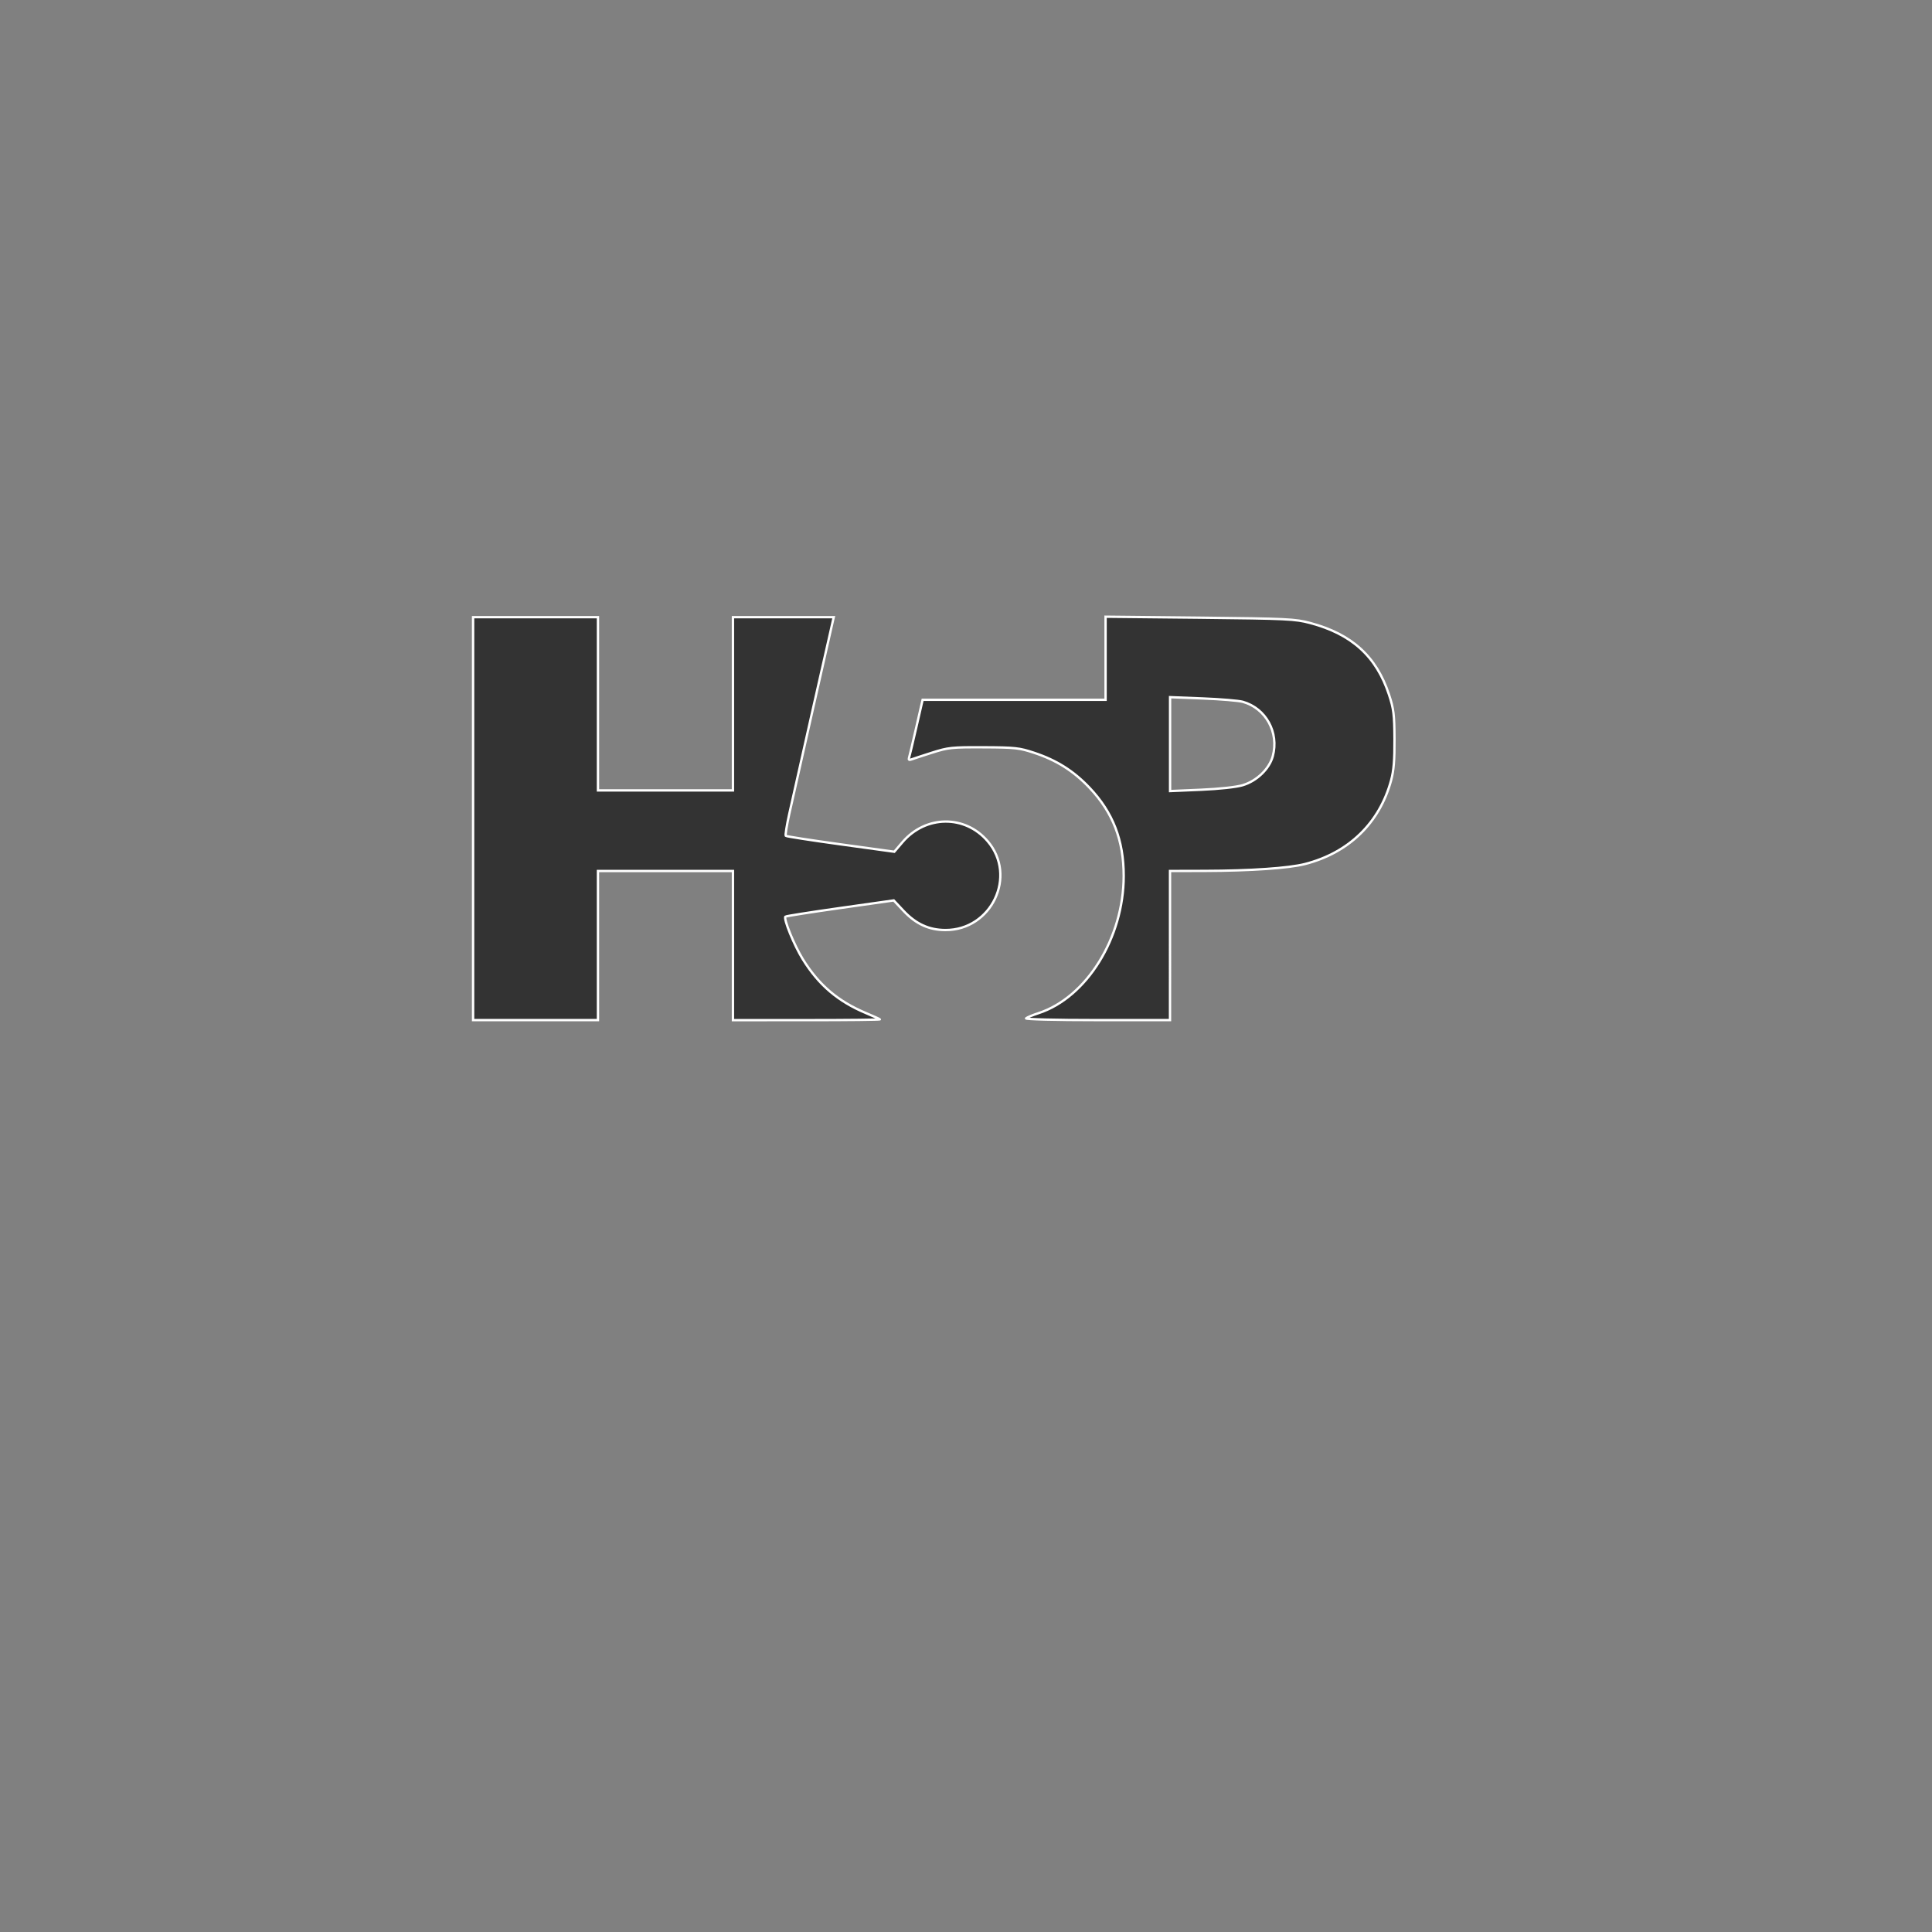 <svg id="Layer_1" data-name="Layer 1" xmlns="http://www.w3.org/2000/svg" viewBox="0 0 2000 2000"><rect x="0" y="0" width="2000" height="2000" fill="#808080" stroke="none"/><defs><style>.cls-1{fill:#333;stroke:#fff;stroke-width:2.43px;}</style></defs><title>H5P_Logo</title><path class="cls-1" d="M489.74,847.44V638.91H619V818.25H758.75V638.91H863.1L862,643.6c-2.18,9.12-40.34,178.08-45,199.15-2.59,11.76-4.2,21.88-3.58,22.5s26.15,4.58,56.74,8.8l55.62,7.67,8.48-9.93c23.94-28,64.64-28.49,88.14-1,30.8,36,4.05,92.17-43.78,92-17-.08-30.56-6.32-43.32-19.91l-10.1-10.76-55.55,7.87c-30.54,4.33-56,8.34-56.58,8.91-2.17,2.18,9,29.59,18,44.1,16.49,26.64,36.37,43.58,65.45,55.76,7.4,3.1,13.84,6,14.32,6.46s-33.54.82-75.6.82H758.75V901.65H619V1056H489.74Zm572.49,206.73c1.09-1,6.77-3.38,12.63-5.28,49.9-16.18,88.34-78,88.39-142.08,0-37-11.14-65.8-35.44-91.39-16.51-17.37-34-28.43-57.34-36.15-15.31-5.07-19.61-5.54-52.14-5.68-33.25-.14-36.58.21-53.72,5.65-10,3.2-19.67,6.35-21.39,7-2,.78-2.81.2-2.22-1.63.51-1.57,3.89-15.75,7.51-31.52l6.58-28.67h189.4v-86l97.49,1c90.89,1,98.63,1.34,114.18,5.47,43.24,11.49,68.7,34.63,81.74,74.28,4.81,14.65,5.51,20.26,5.66,45.88.13,21.8-.76,32.63-3.5,42.75-11.94,44.06-43.71,74.95-89.12,86.63-16.7,4.29-56.21,7-103.75,7.12l-36,.09V1056h-75.49c-43.39,0-74.65-.78-73.51-1.83Zm224.24-241.36c14.54-4.32,27.58-16.9,31.11-30,6.63-24.61-7.09-49.5-31-56.3-4.15-1.18-22.79-2.75-41.43-3.48l-33.89-1.33v97.22l32-1.37c19.33-.84,36.45-2.71,43.26-4.73Z"/></svg>